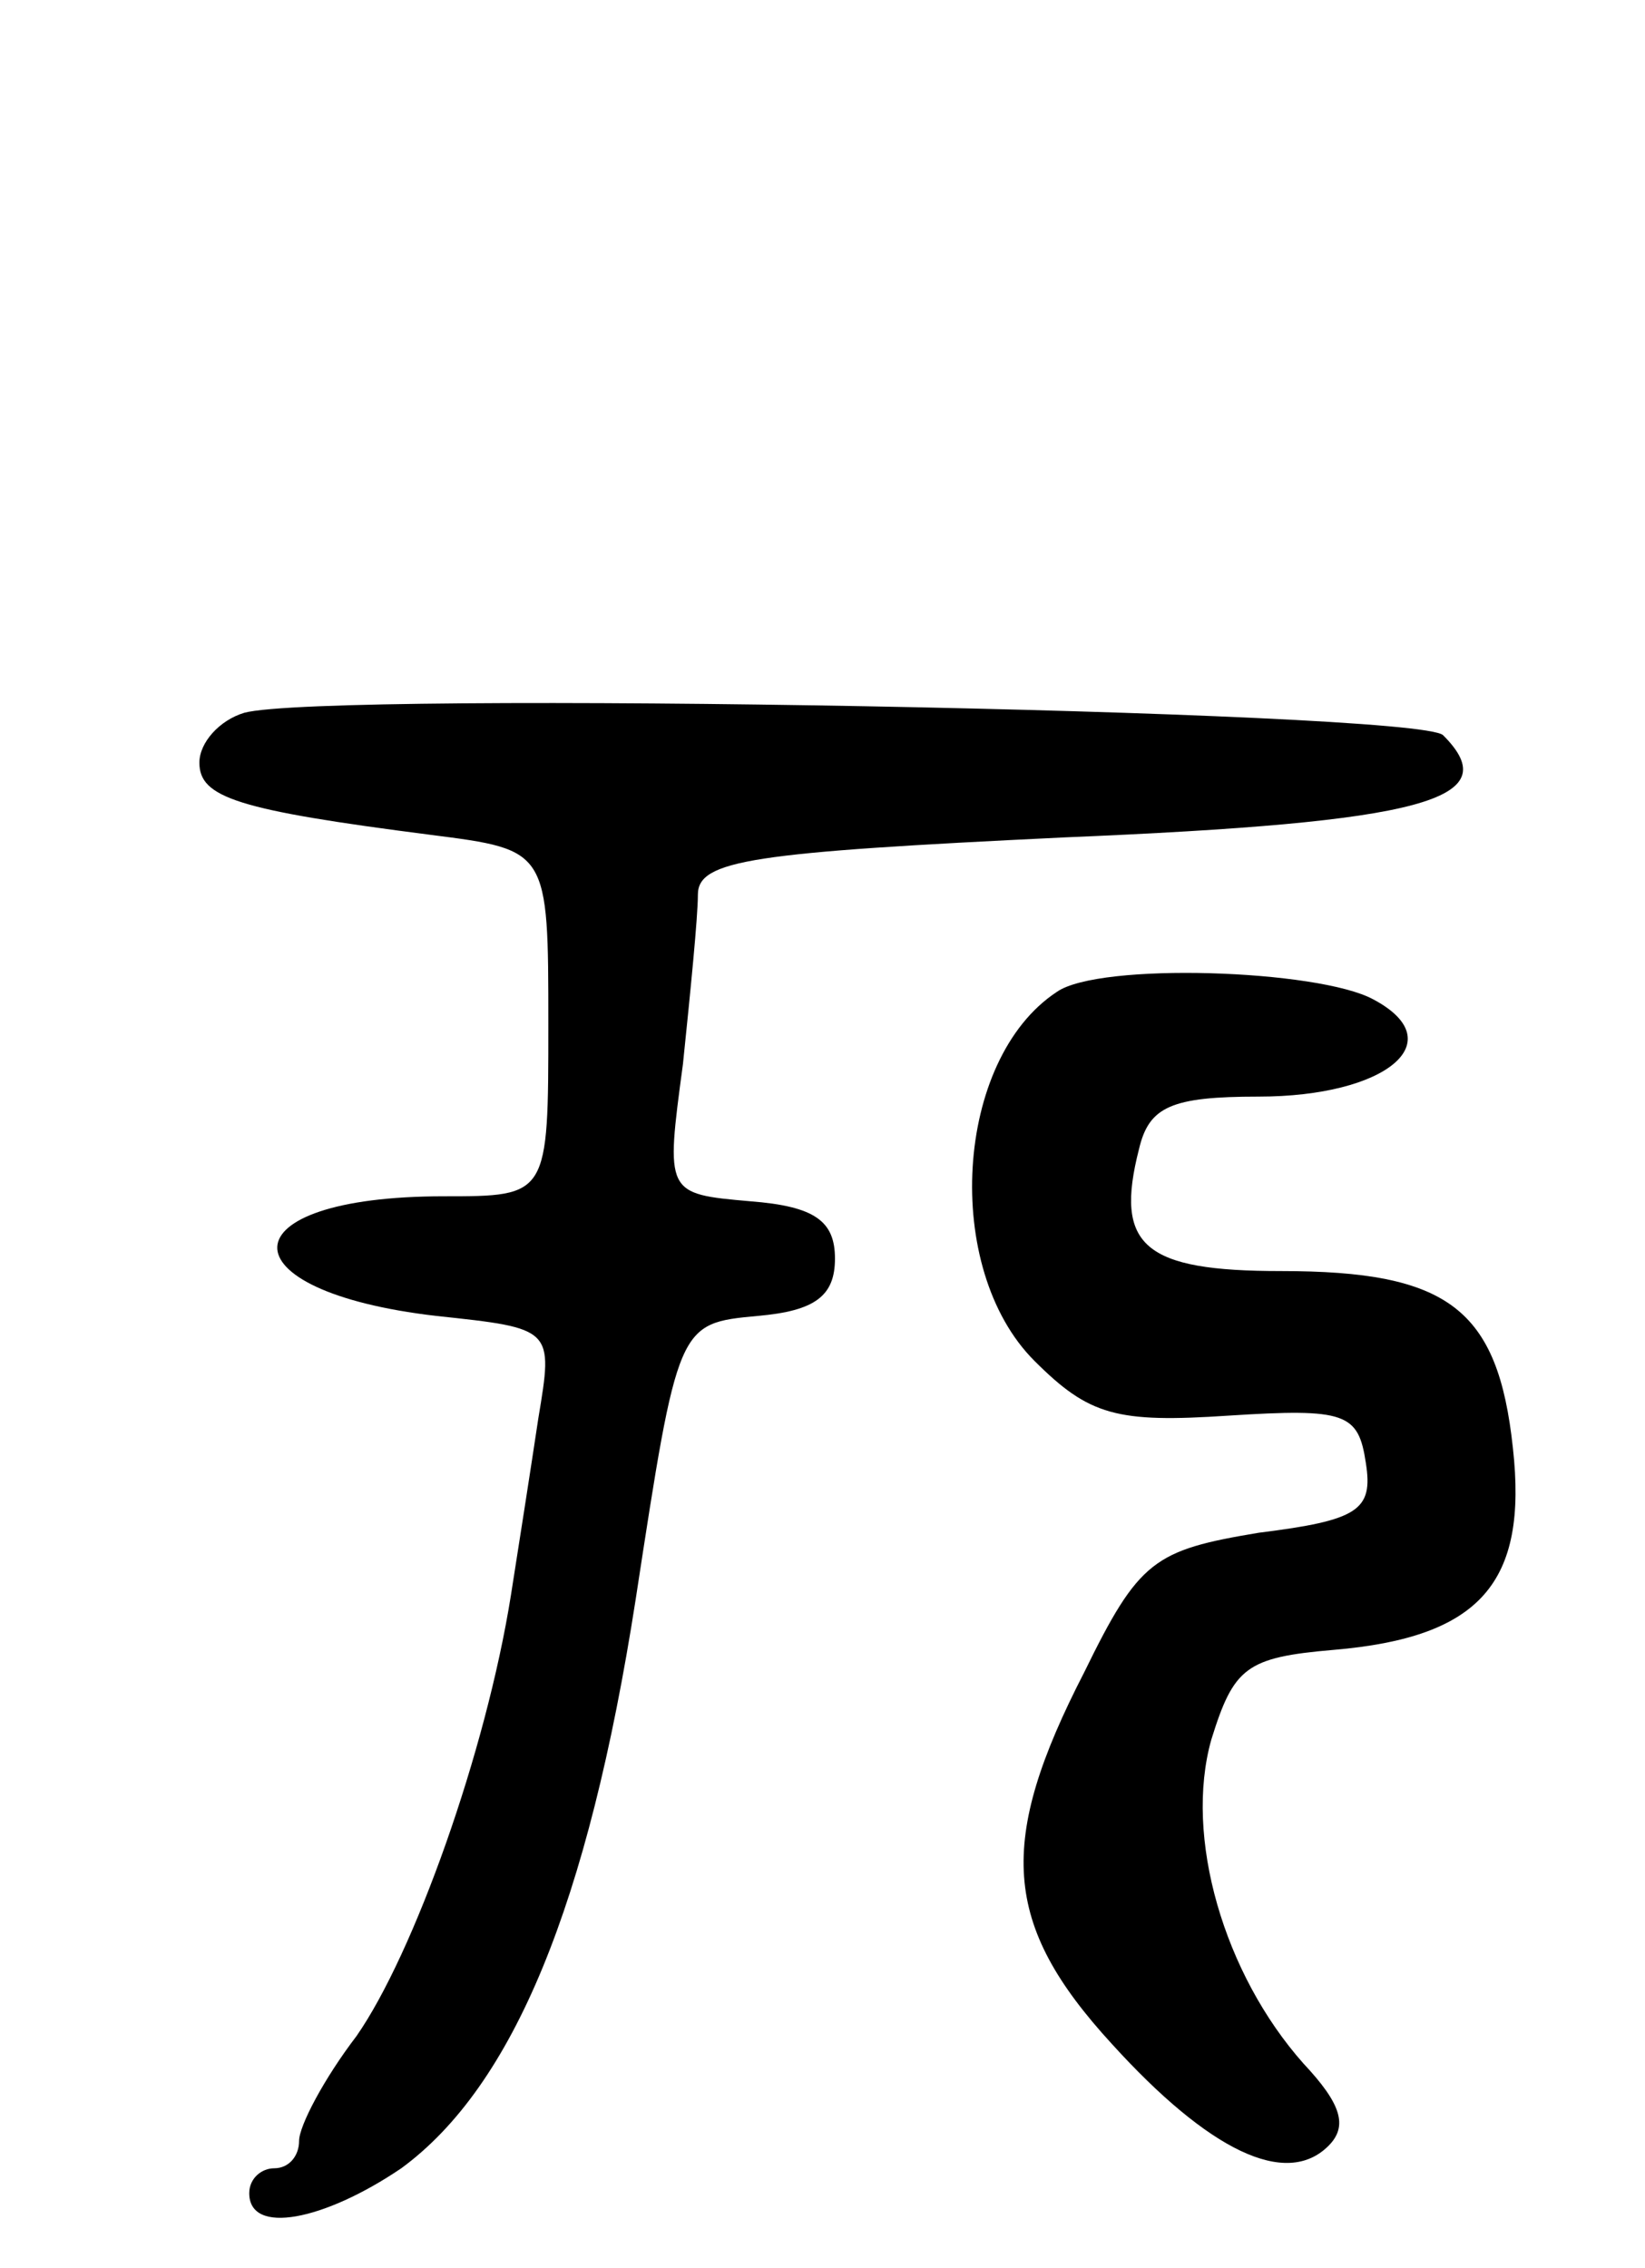 <svg version="1.0" xmlns="http://www.w3.org/2000/svg"
 width="66pt" height="91pt" viewBox="0 0 66 91"
 preserveAspectRatio="xMidYMid meet">
<g transform="translate(0,91) scale(0.1,-0.1)"
fill="#000000" stroke="none">
<path d="M98 624 c-10 -3 -18 -12 -18 -20 0 -14 15 -19 93 -29 47 -6 47 -6 47
-76 0 -69 0 -69 -42 -69 -88 0 -89 -38 -3 -48 47 -5 47 -5 41 -41 -3 -20 -8
-52 -11 -71 -10 -63 -39 -144 -62 -177 -13 -17 -23 -36 -23 -42 0 -6 -4 -11
-10 -11 -5 0 -10 -4 -10 -10 0 -17 30 -11 61 10 45 33 75 106 94 228 17 111
17 111 49 114 23 2 31 8 31 23 0 15 -8 21 -34 23 -34 3 -34 3 -27 55 3 29 6
59 6 68 0 14 22 17 147 23 144 6 178 15 152 41 -10 10 -448 18 -481 9z"/>
<path d="M424 512 c-41 -27 -46 -111 -9 -148 22 -22 33 -25 78 -22 47 3 52 1
55 -19 3 -19 -3 -23 -43 -28 -42 -7 -48 -11 -70 -56 -35 -68 -33 -101 11 -149
39 -43 70 -58 87 -41 8 8 5 17 -10 33 -32 36 -48 91 -37 130 9 29 14 33 49 36
59 5 78 27 72 81 -6 56 -26 71 -93 71 -55 0 -67 10 -57 49 4 17 13 21 48 21
51 0 78 22 46 39 -22 12 -110 15 -127 3z"/>
</g>
</svg>
